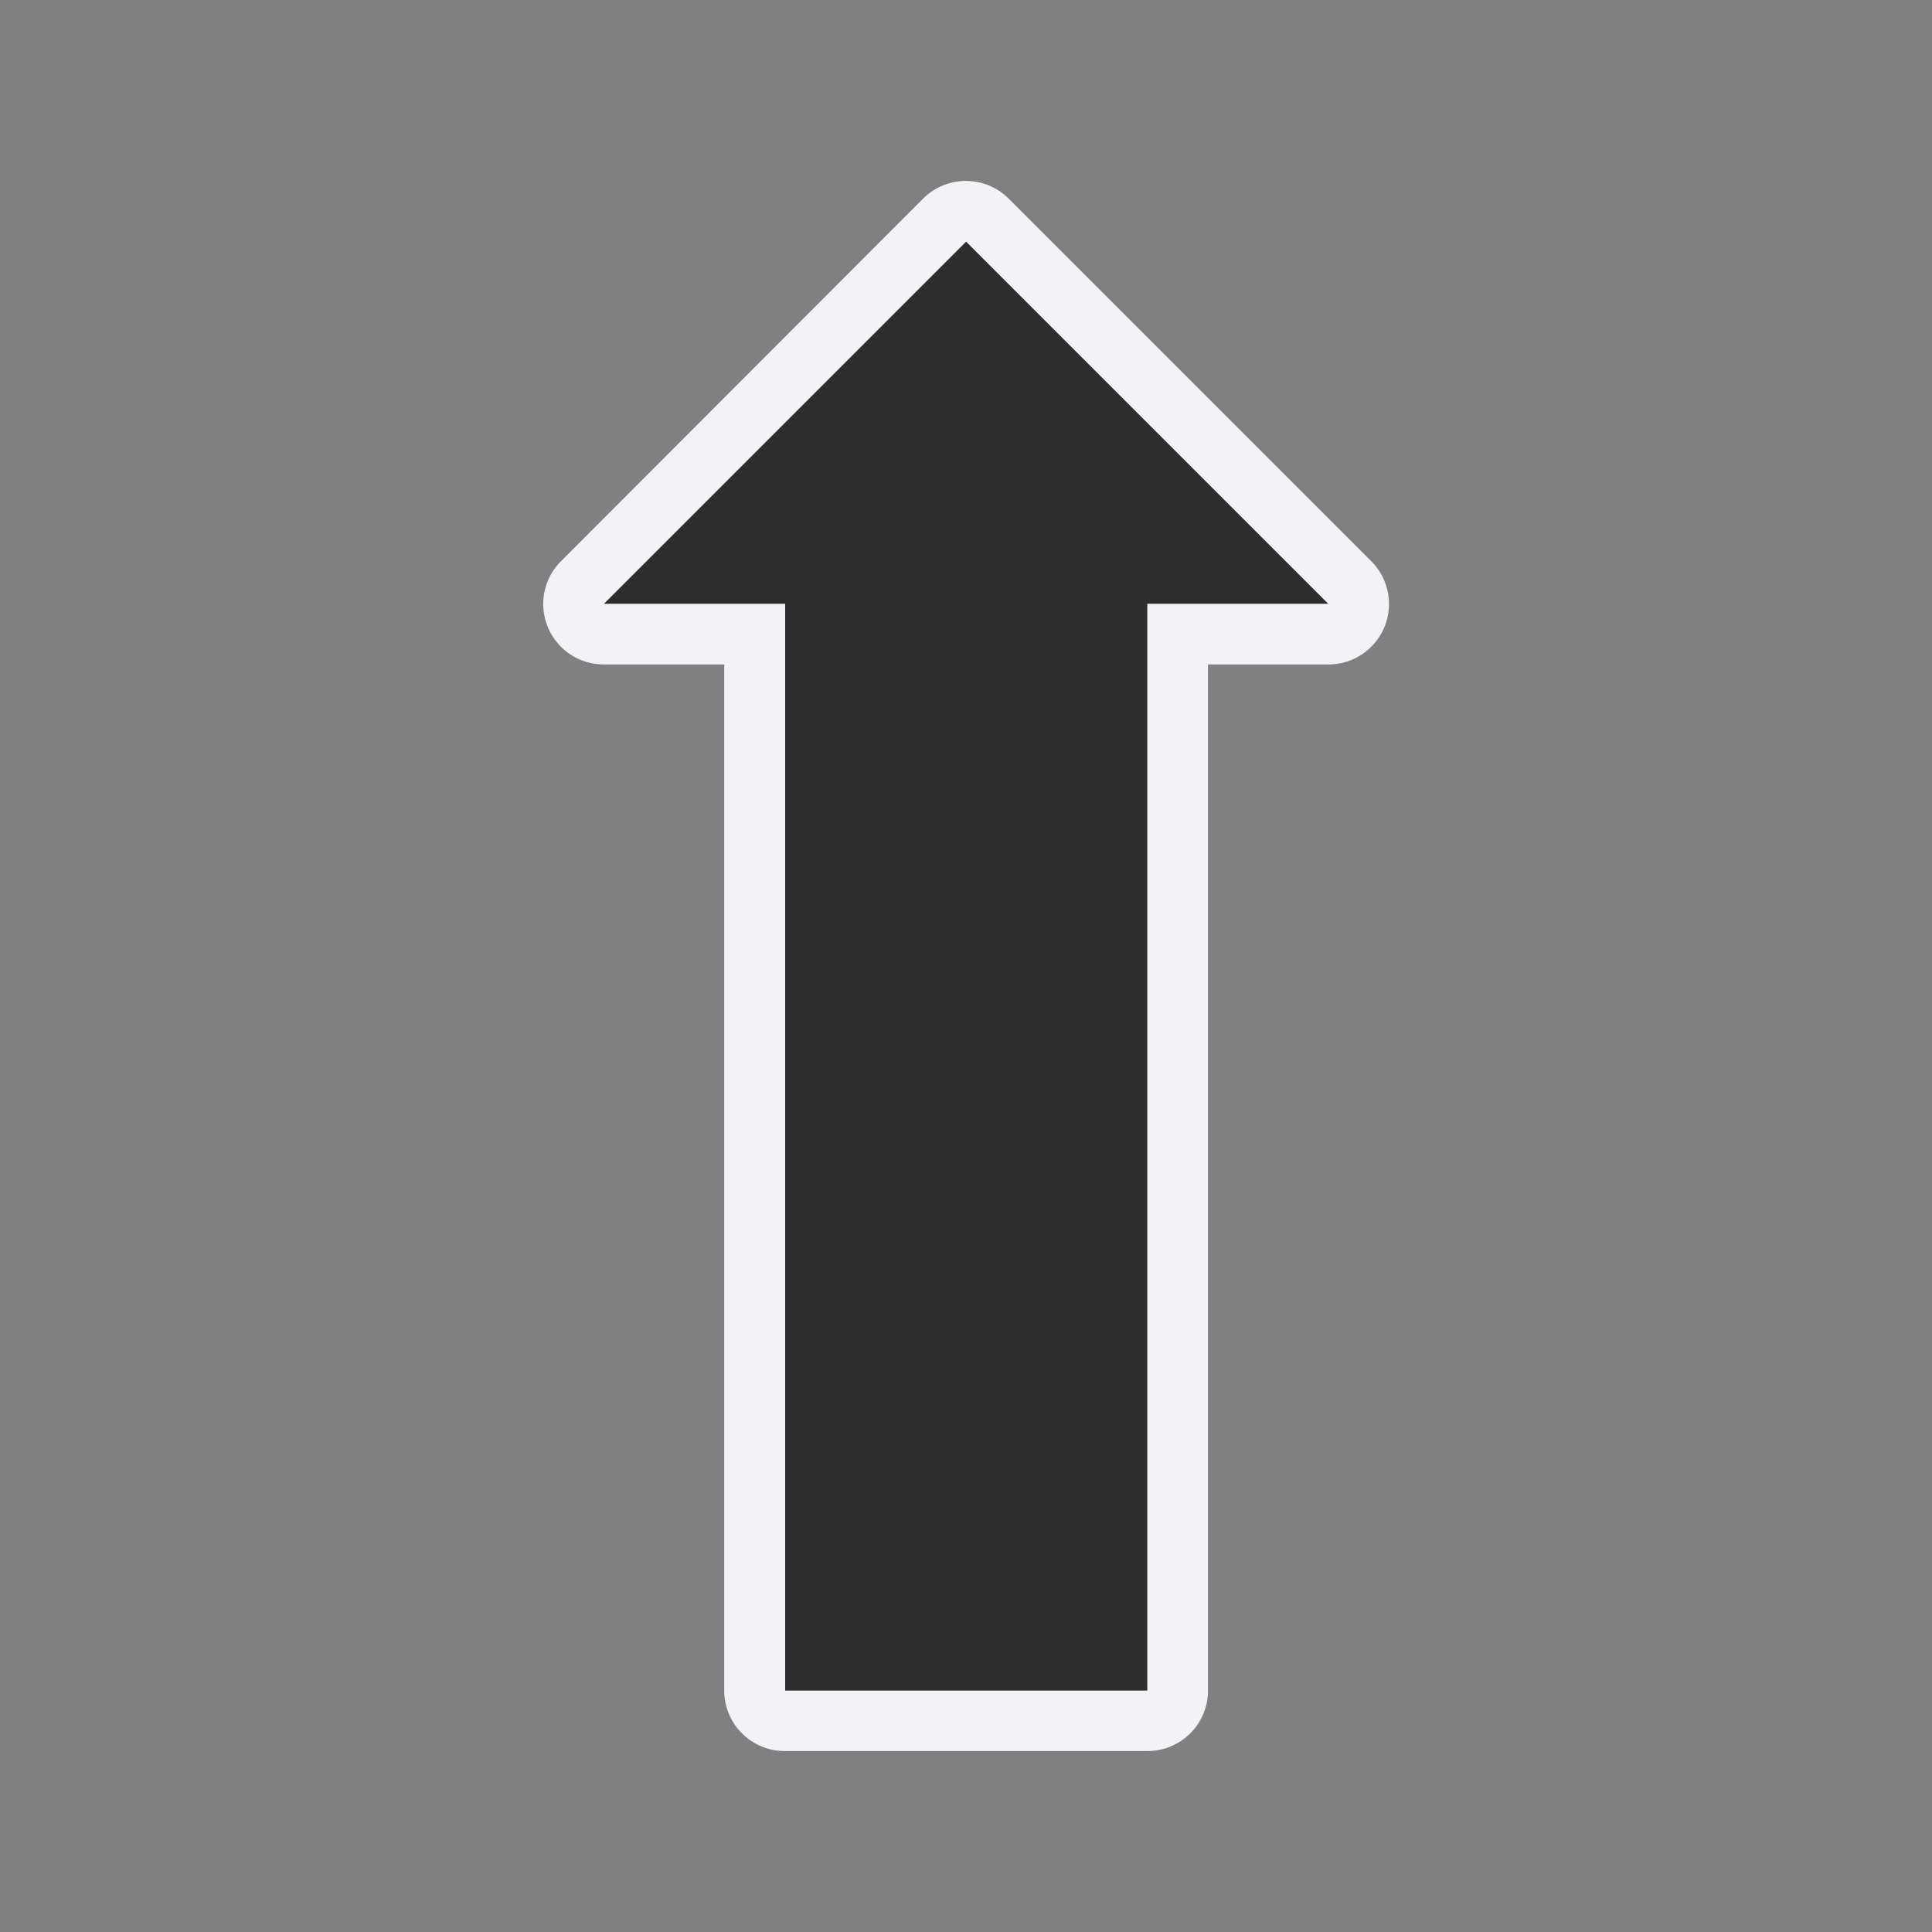 <svg height="32" viewBox="0 0 8.467 8.467" width="32" xmlns="http://www.w3.org/2000/svg"><rect x="0" y="0" width="8.467" height="8.467" fill="#808080" stroke="none"/><g transform="translate(0 -288.533)"><path d="m4.229 289.326a.265.265 0 0 0 -.184.078l-1.586 1.588a.265.265 0 0 0 .188.453h.527v4.496a.265.265 0 0 0 .266.266h1.588a.265.265 0 0 0 .266-.266v-4.496h.527a.265.265 0 0 0 .188-.453l-1.588-1.588a.265.265 0 0 0 -.191-.078z" fill="#f2f2f7"/><path d="m5.821 291.179-1.587-1.587-1.587 1.587h.794v4.763h1.587v-4.763z" fill="#2d2d2d"/></g></svg>